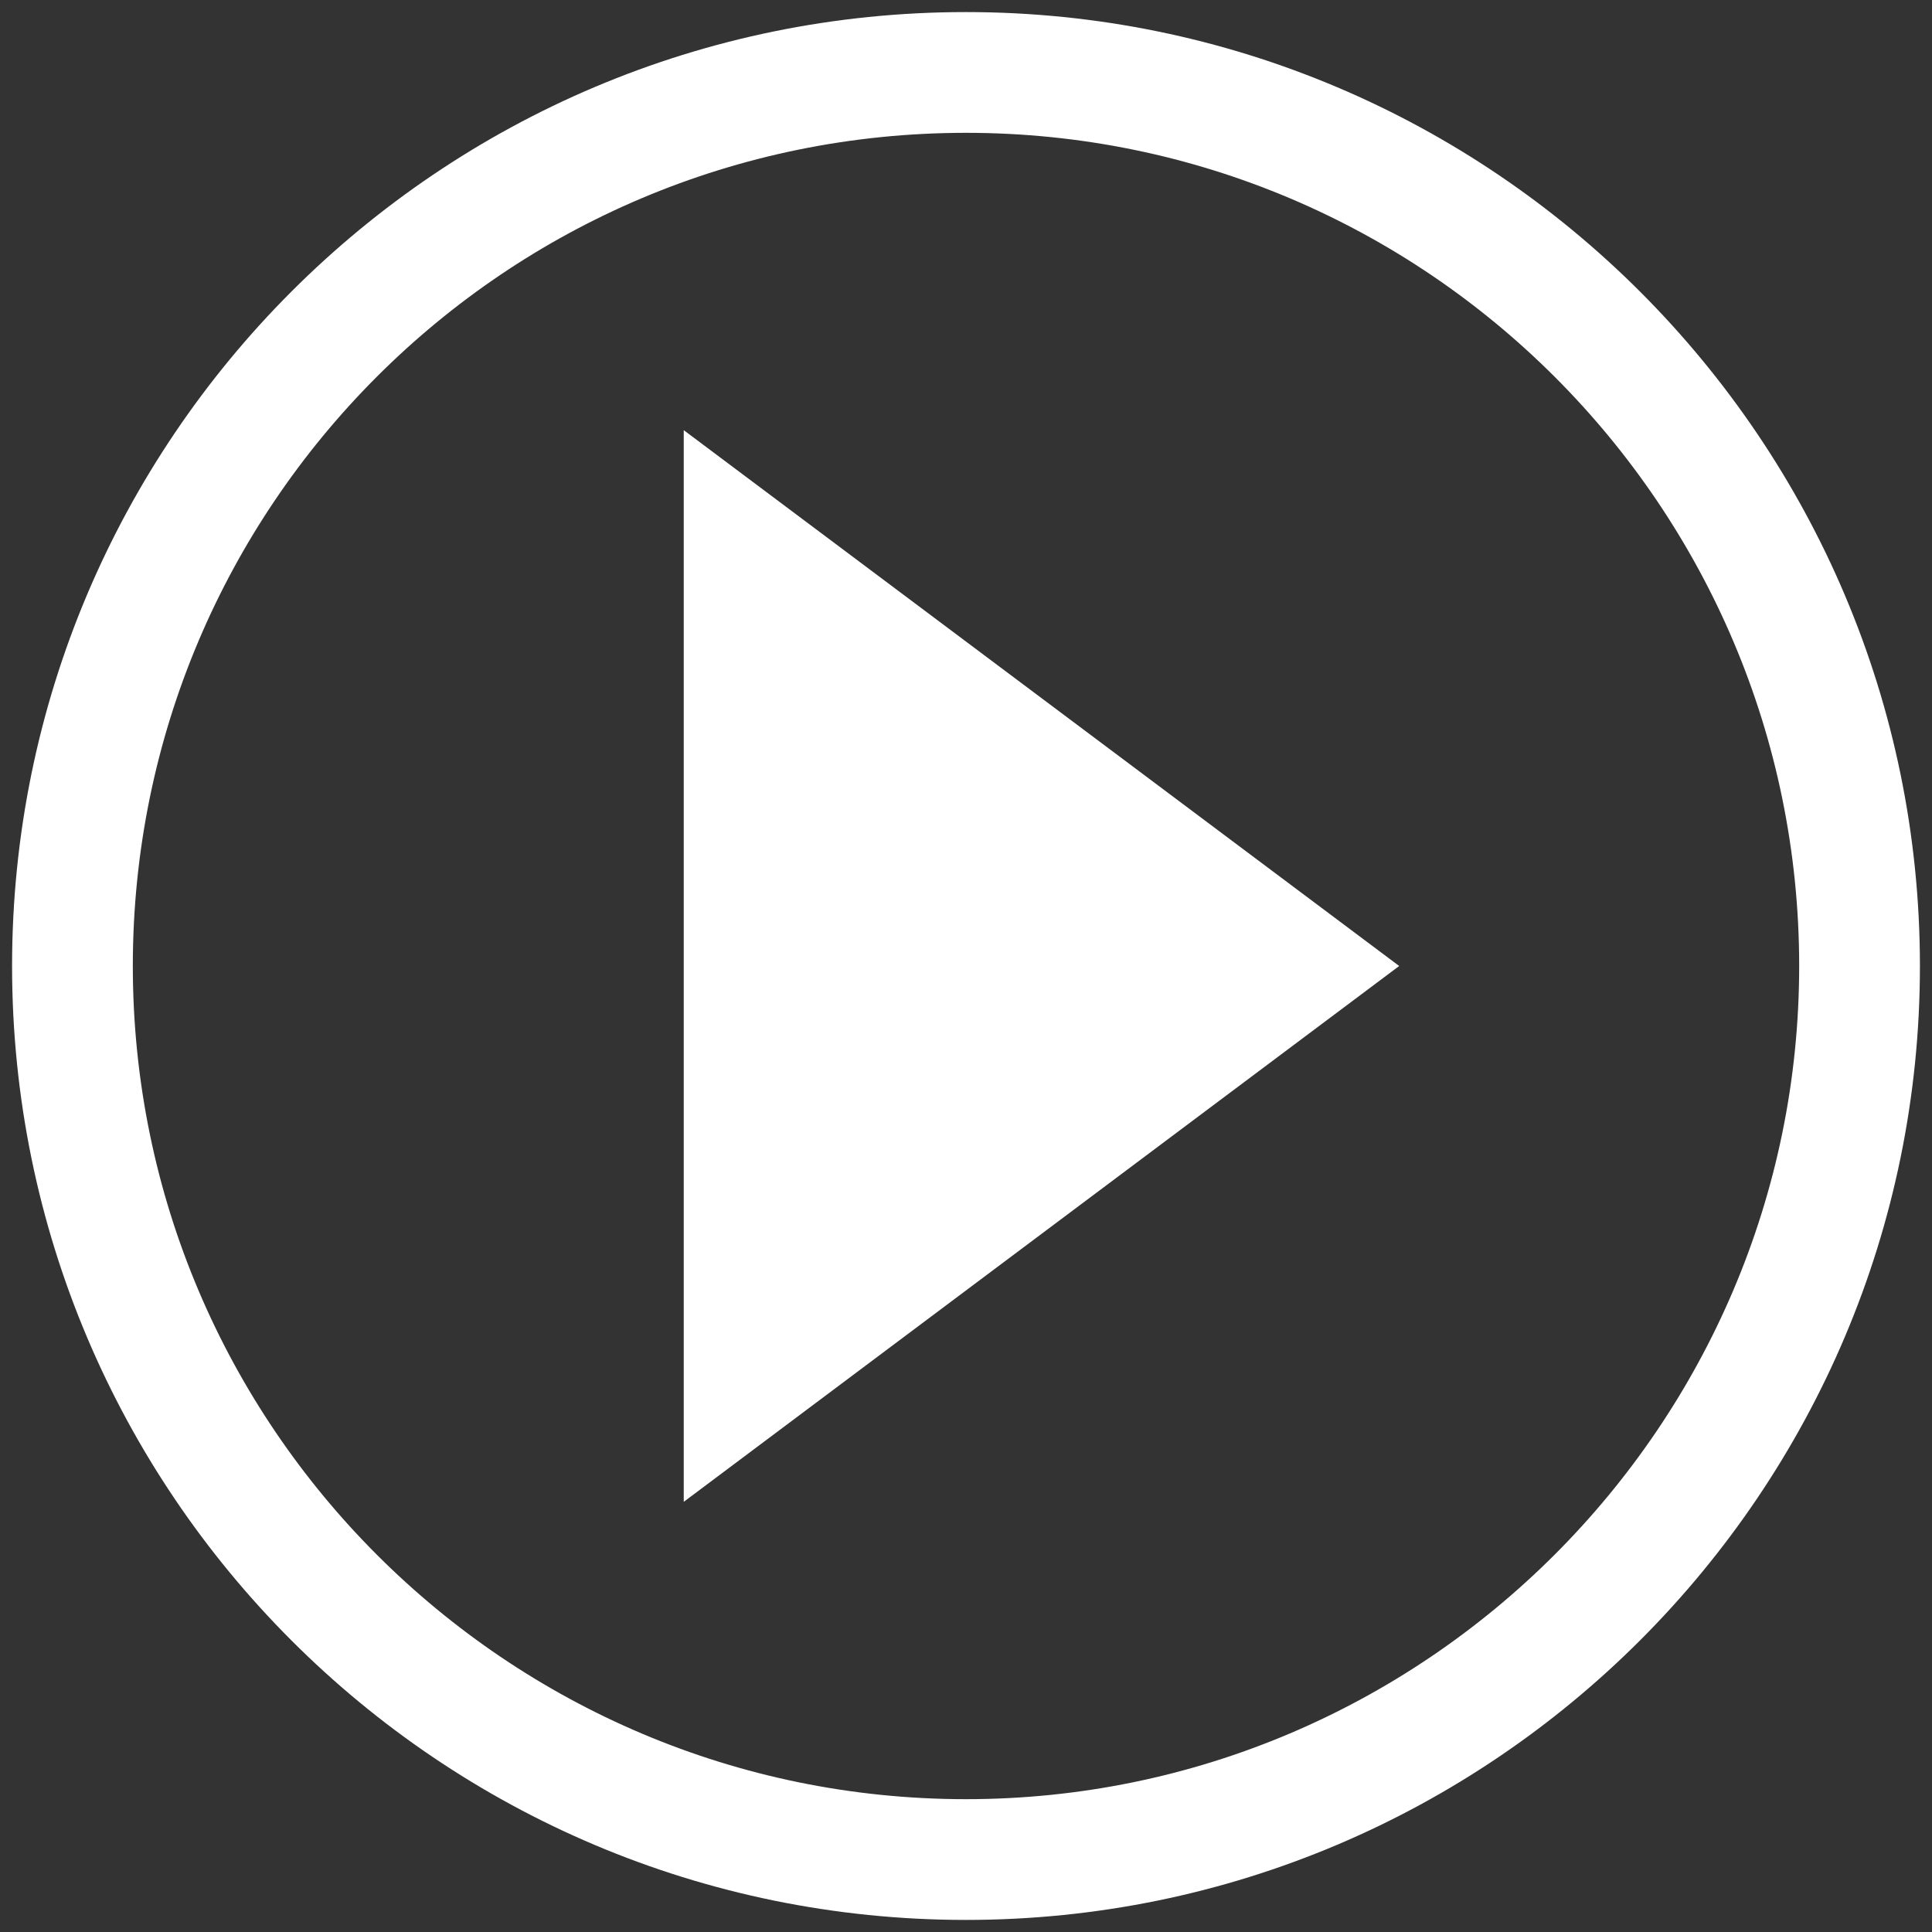 <?xml version="1.0" encoding="utf-8"?>
<!-- Generator: Adobe Illustrator 26.5.3, SVG Export Plug-In . SVG Version: 6.00 Build 0)  -->
<svg version="1.1" id="Layer_1" xmlns="http://www.w3.org/2000/svg" xmlns:xlink="http://www.w3.org/1999/xlink" x="0px" y="0px"
	 viewBox="0 0 128 128" style="enable-background:new 0 0 128 128;" xml:space="preserve">
<rect x="0" y="0" width="128" height="128" fill="#333333" stroke="none"/>
<style type="text/css">
	.st0{fill:#FFFFFF;}
</style>
<g>
	<path class="st0" d="M64,127.2C29.1,127.2,0.8,98.9,0.8,64S29.1,0.8,64,0.8s63.2,28.4,63.2,63.2S98.9,127.2,64,127.2z M64,8.8
		C33.5,8.8,8.8,33.5,8.8,64s24.8,55.2,55.2,55.2s55.2-24.8,55.2-55.2S94.5,8.8,64,8.8z"/>
	<path class="st0" d="M45.3,28.5L92.7,64L45.3,99.5V28.5z"/>
</g>
</svg>
